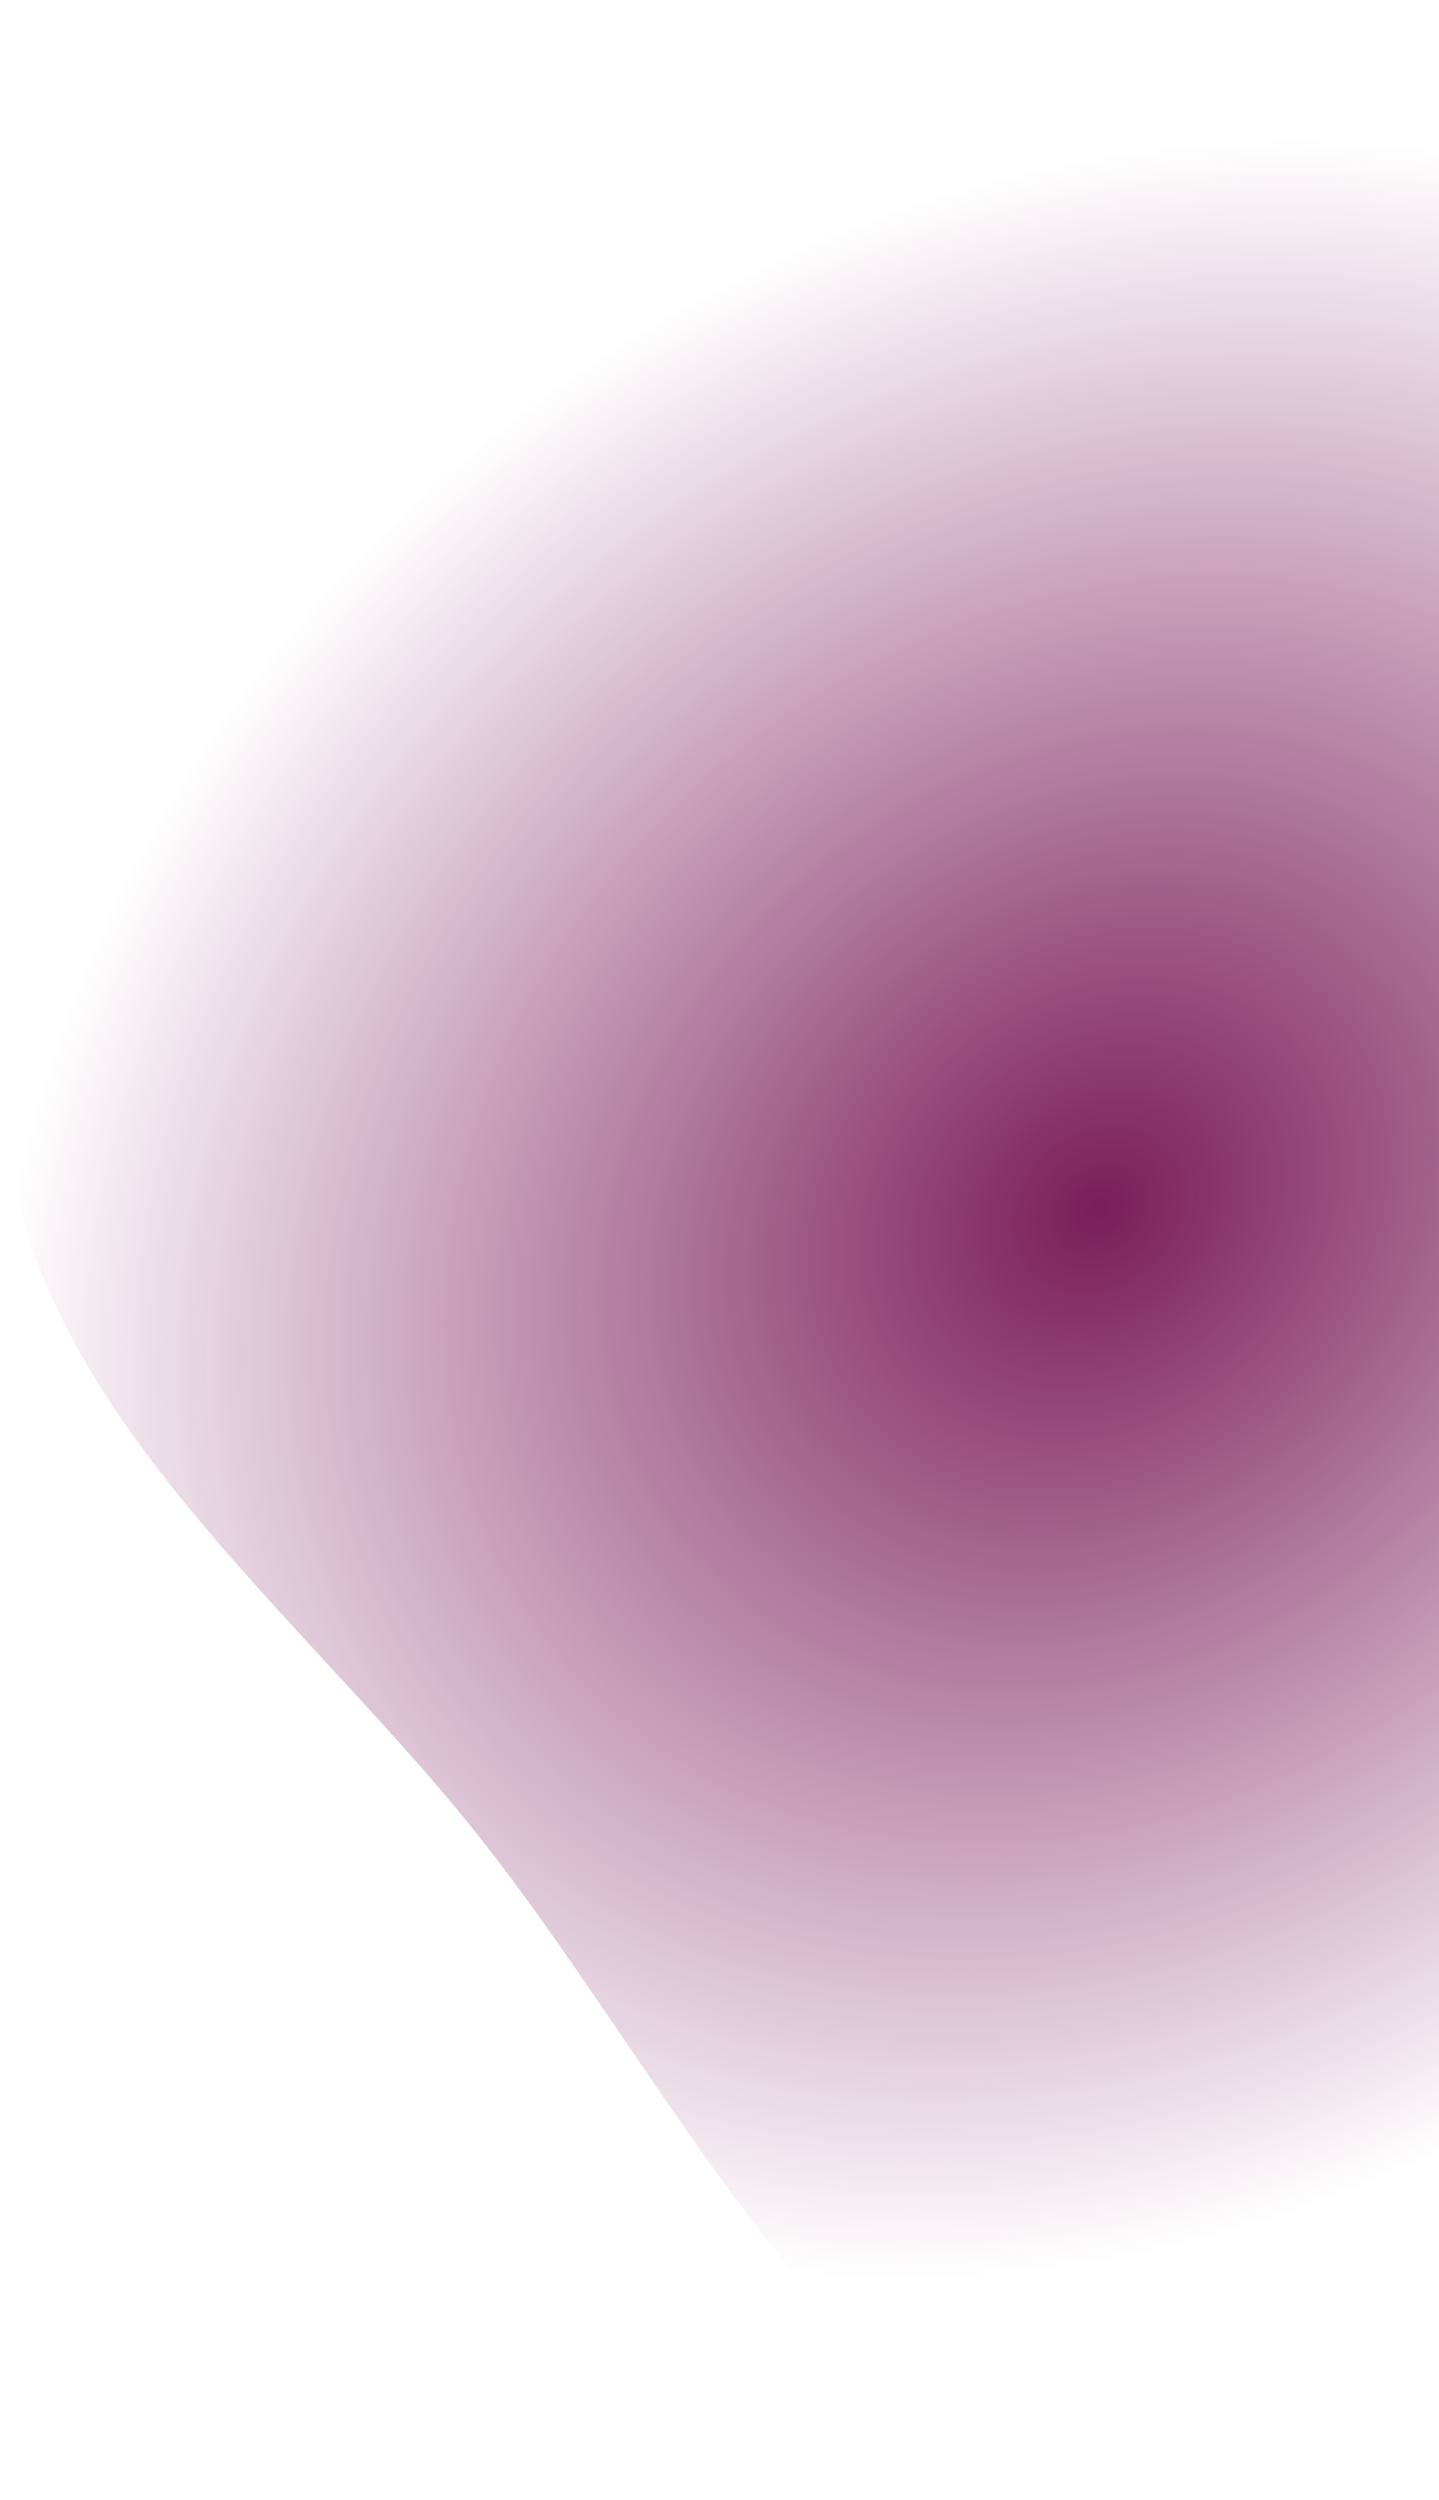 <svg width="209" height="363" viewBox="0 0 209 363" fill="none" xmlns="http://www.w3.org/2000/svg">
<path fill-rule="evenodd" clip-rule="evenodd" d="M174.639 -11.131C221.516 -17.939 279.115 -15.948 307.216 22.186C334.553 59.282 300.206 108.803 296.888 154.764C294.02 194.502 309.432 235.073 289.366 269.492C263.374 314.077 226.224 365.989 174.639 364.458C123.255 362.934 99.337 302.45 66.522 262.88C38.527 229.123 -1.201 198.576 0.737 154.764C2.639 111.791 44.56 85.501 75.684 55.809C105.639 27.234 133.669 -5.181 174.639 -11.131Z" fill="url(#paint0_radial_833_347)"/>
<defs>
<radialGradient id="paint0_radial_833_347" cx="0" cy="0" r="1" gradientUnits="userSpaceOnUse" gradientTransform="translate(159.188 175.154) rotate(-41.562) scale(170.941 143.117)">
<stop stop-color="#7A1D5A"/>
<stop offset="1" stop-color="#7A1D5A" stop-opacity="0"/>
</radialGradient>
</defs>
</svg>
